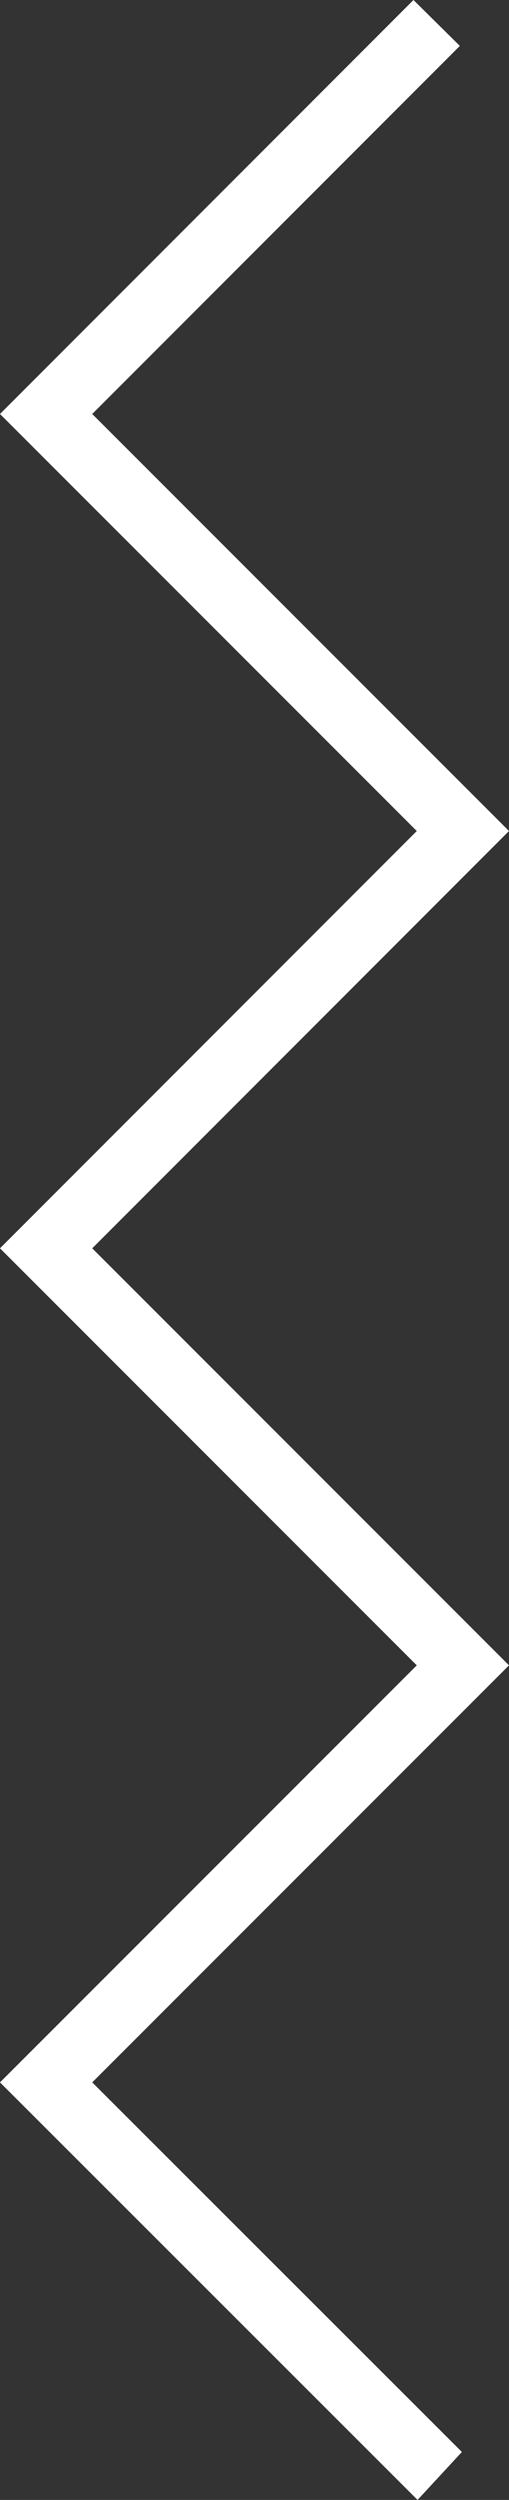 <svg width="78" height="383" viewBox="0 0 78 383" fill="none" xmlns="http://www.w3.org/2000/svg">
<rect x="0" y="0" width="78" height="383" fill="#333333" stroke="none"/>
<path d="M-1.39691e-05 63.425L63.868 127.317L-8.38177e-06 191.247L63.868 255.139L-2.79618e-06 319.031L63.985 383L70.778 375.655L14.132 319.031L78 255.139L14.132 191.247L78 127.317L14.132 63.425L70.466 7.034L63.36 -2.76957e-06L-1.39691e-05 63.425Z" fill="white"/>
</svg>
